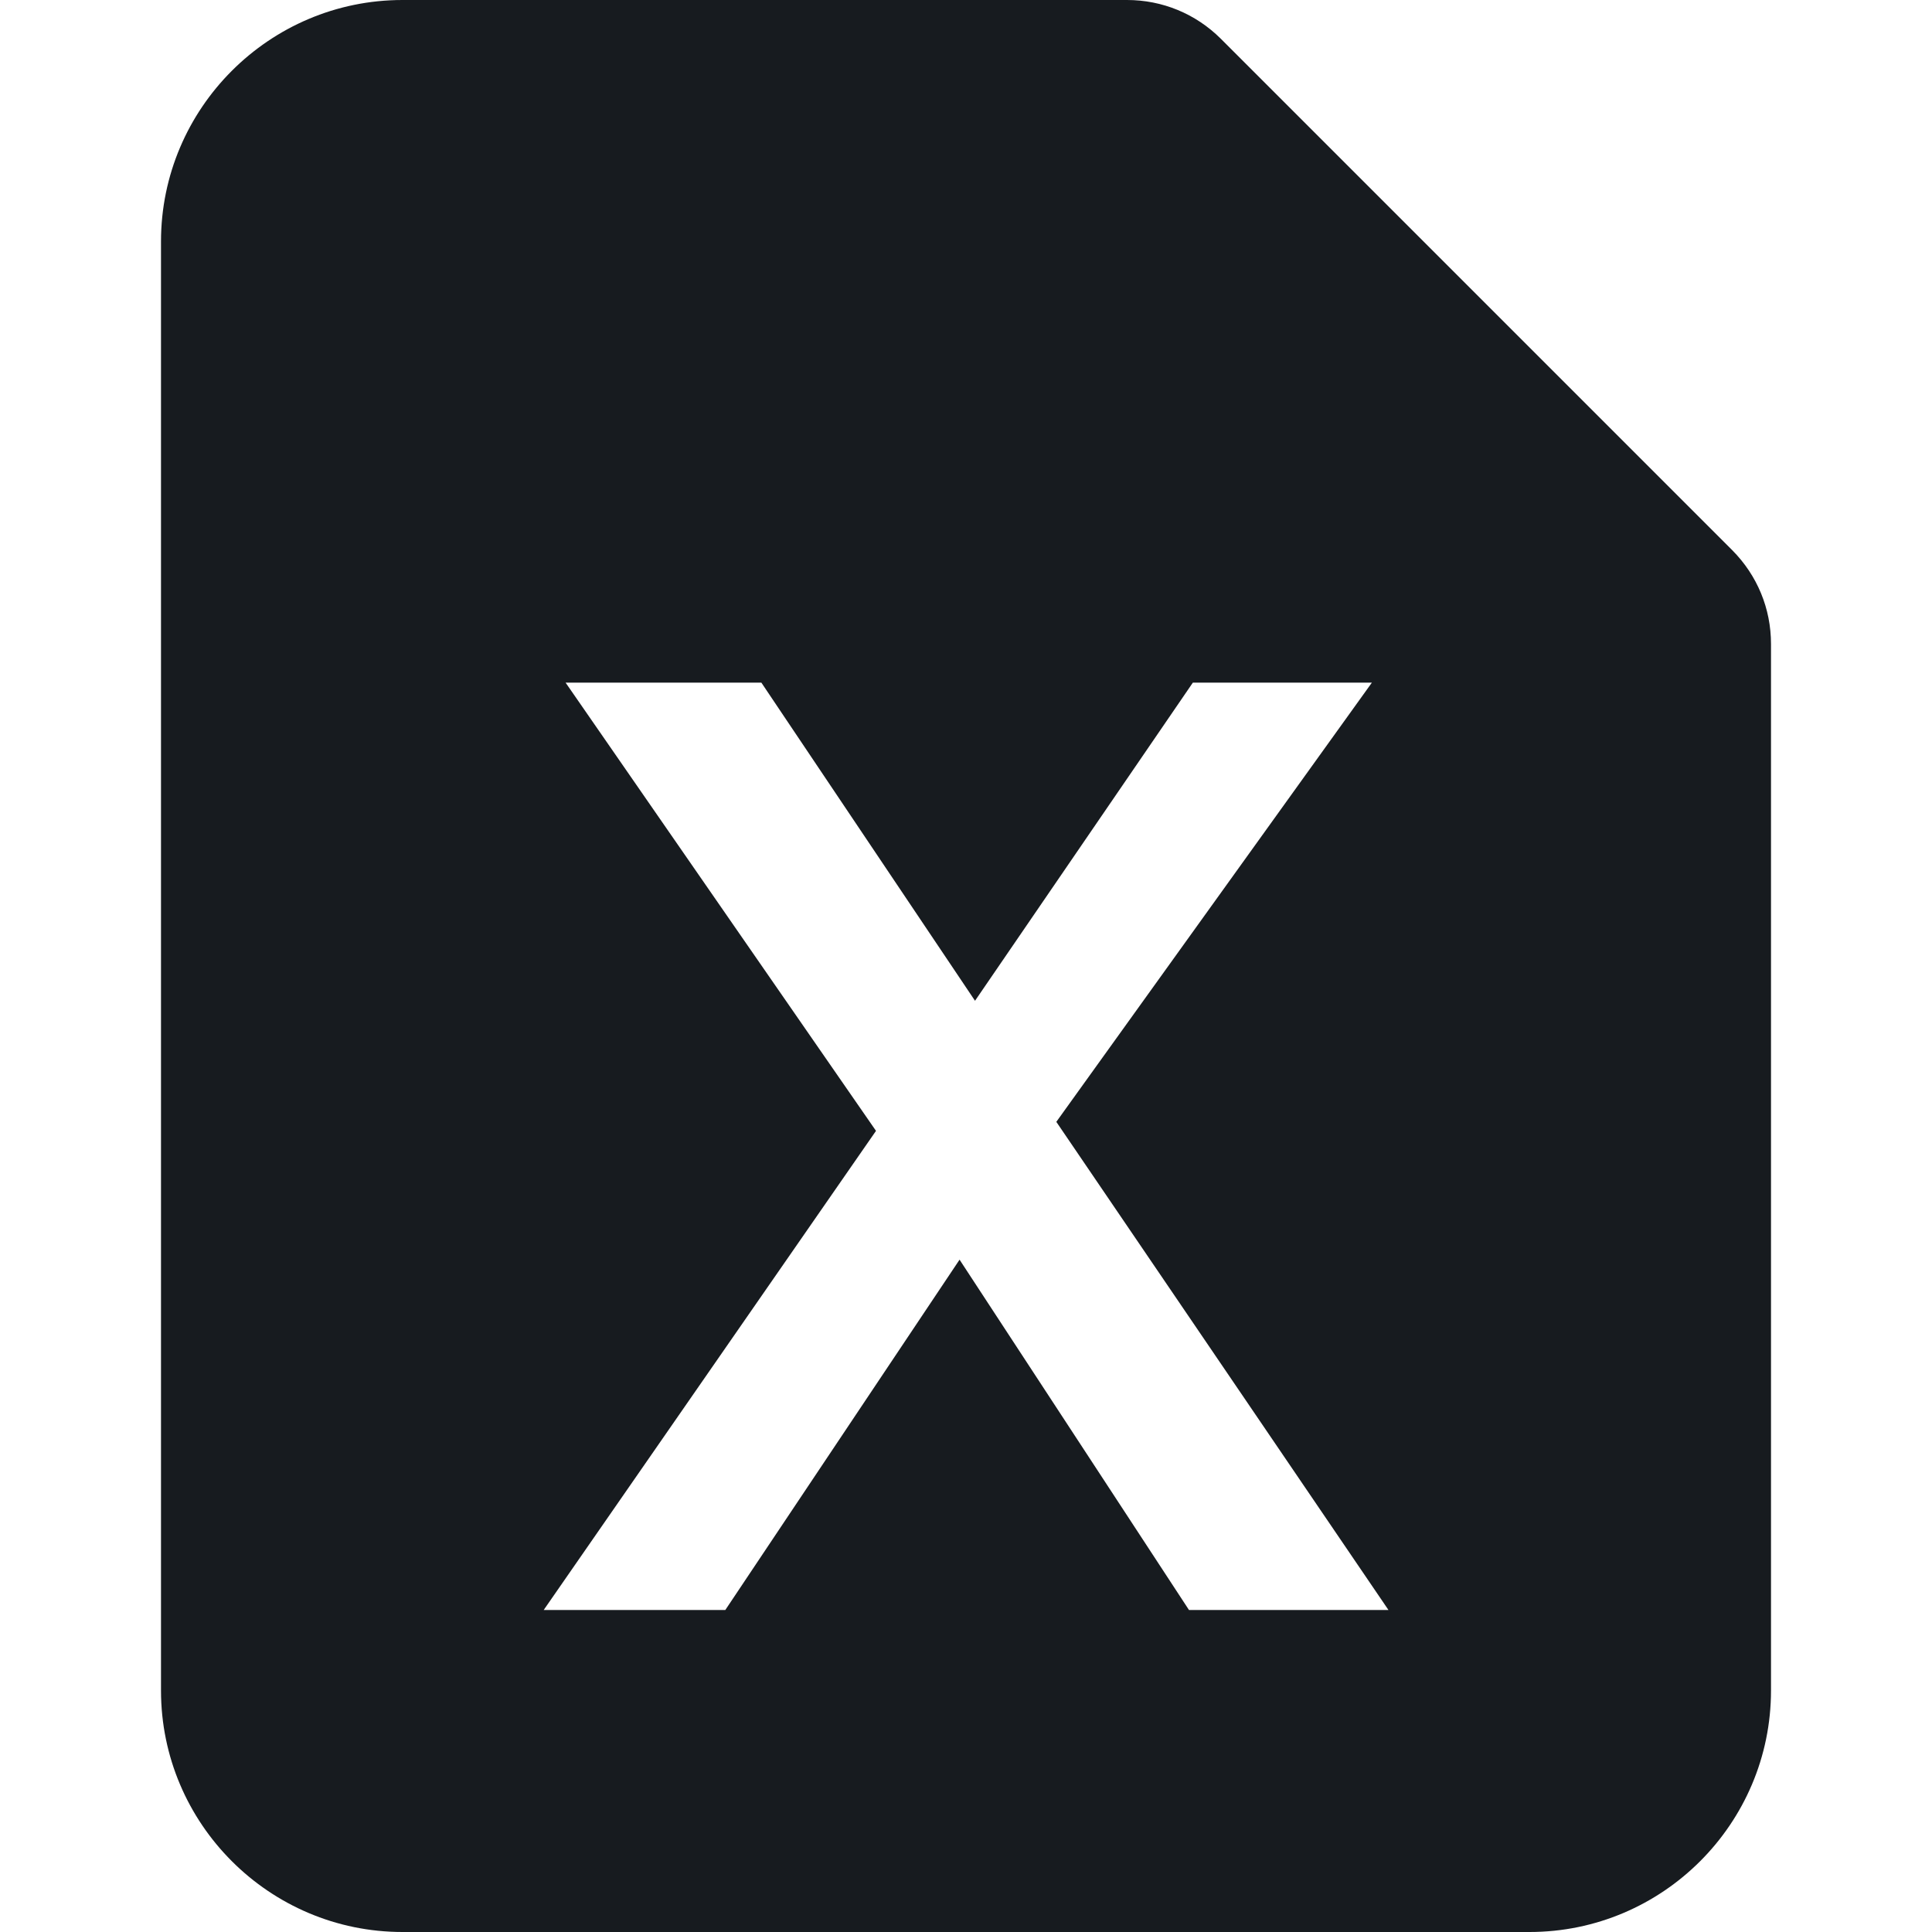 <?xml version="1.0" encoding="UTF-8"?>
<svg width="12px" height="12px" viewBox="0 0 12 12" version="1.1" xmlns="http://www.w3.org/2000/svg" xmlns:xlink="http://www.w3.org/1999/xlink">
    <!-- Generator: Sketch 60.1 (88133) - https://sketch.com -->
    <title>sources-and-media/file-excel-active_12</title>
    <desc>Created with Sketch.</desc>
    <g id="sources-and-media/file-excel-active_12" stroke="none" stroke-width="1" fill="none" fill-rule="evenodd">
        <path d="M7.582,0.24 L10.759,3.417 C10.915,3.574 11,3.78 11,4 L11,10.5 C11,11.327 10.327,12 9.5,12 L2.5,12 C1.673,12 1,11.327 1,10.5 L1,1.5 C1,0.673 1.673,0 2.5,0 L6,0 L7,0 C7.219,0 7.426,0.085 7.582,0.24 Z M6.561,6.968 L8.521,4.24 L7.409,4.24 L6.056,6.216 L4.729,4.24 L3.513,4.24 L5.441,7.024 L3.377,10 L4.505,10 L5.96,7.824 L7.385,10 L8.624,10 L6.561,6.968 Z" id="Shape" fill="#171B1F"></path>
    </g>
</svg>